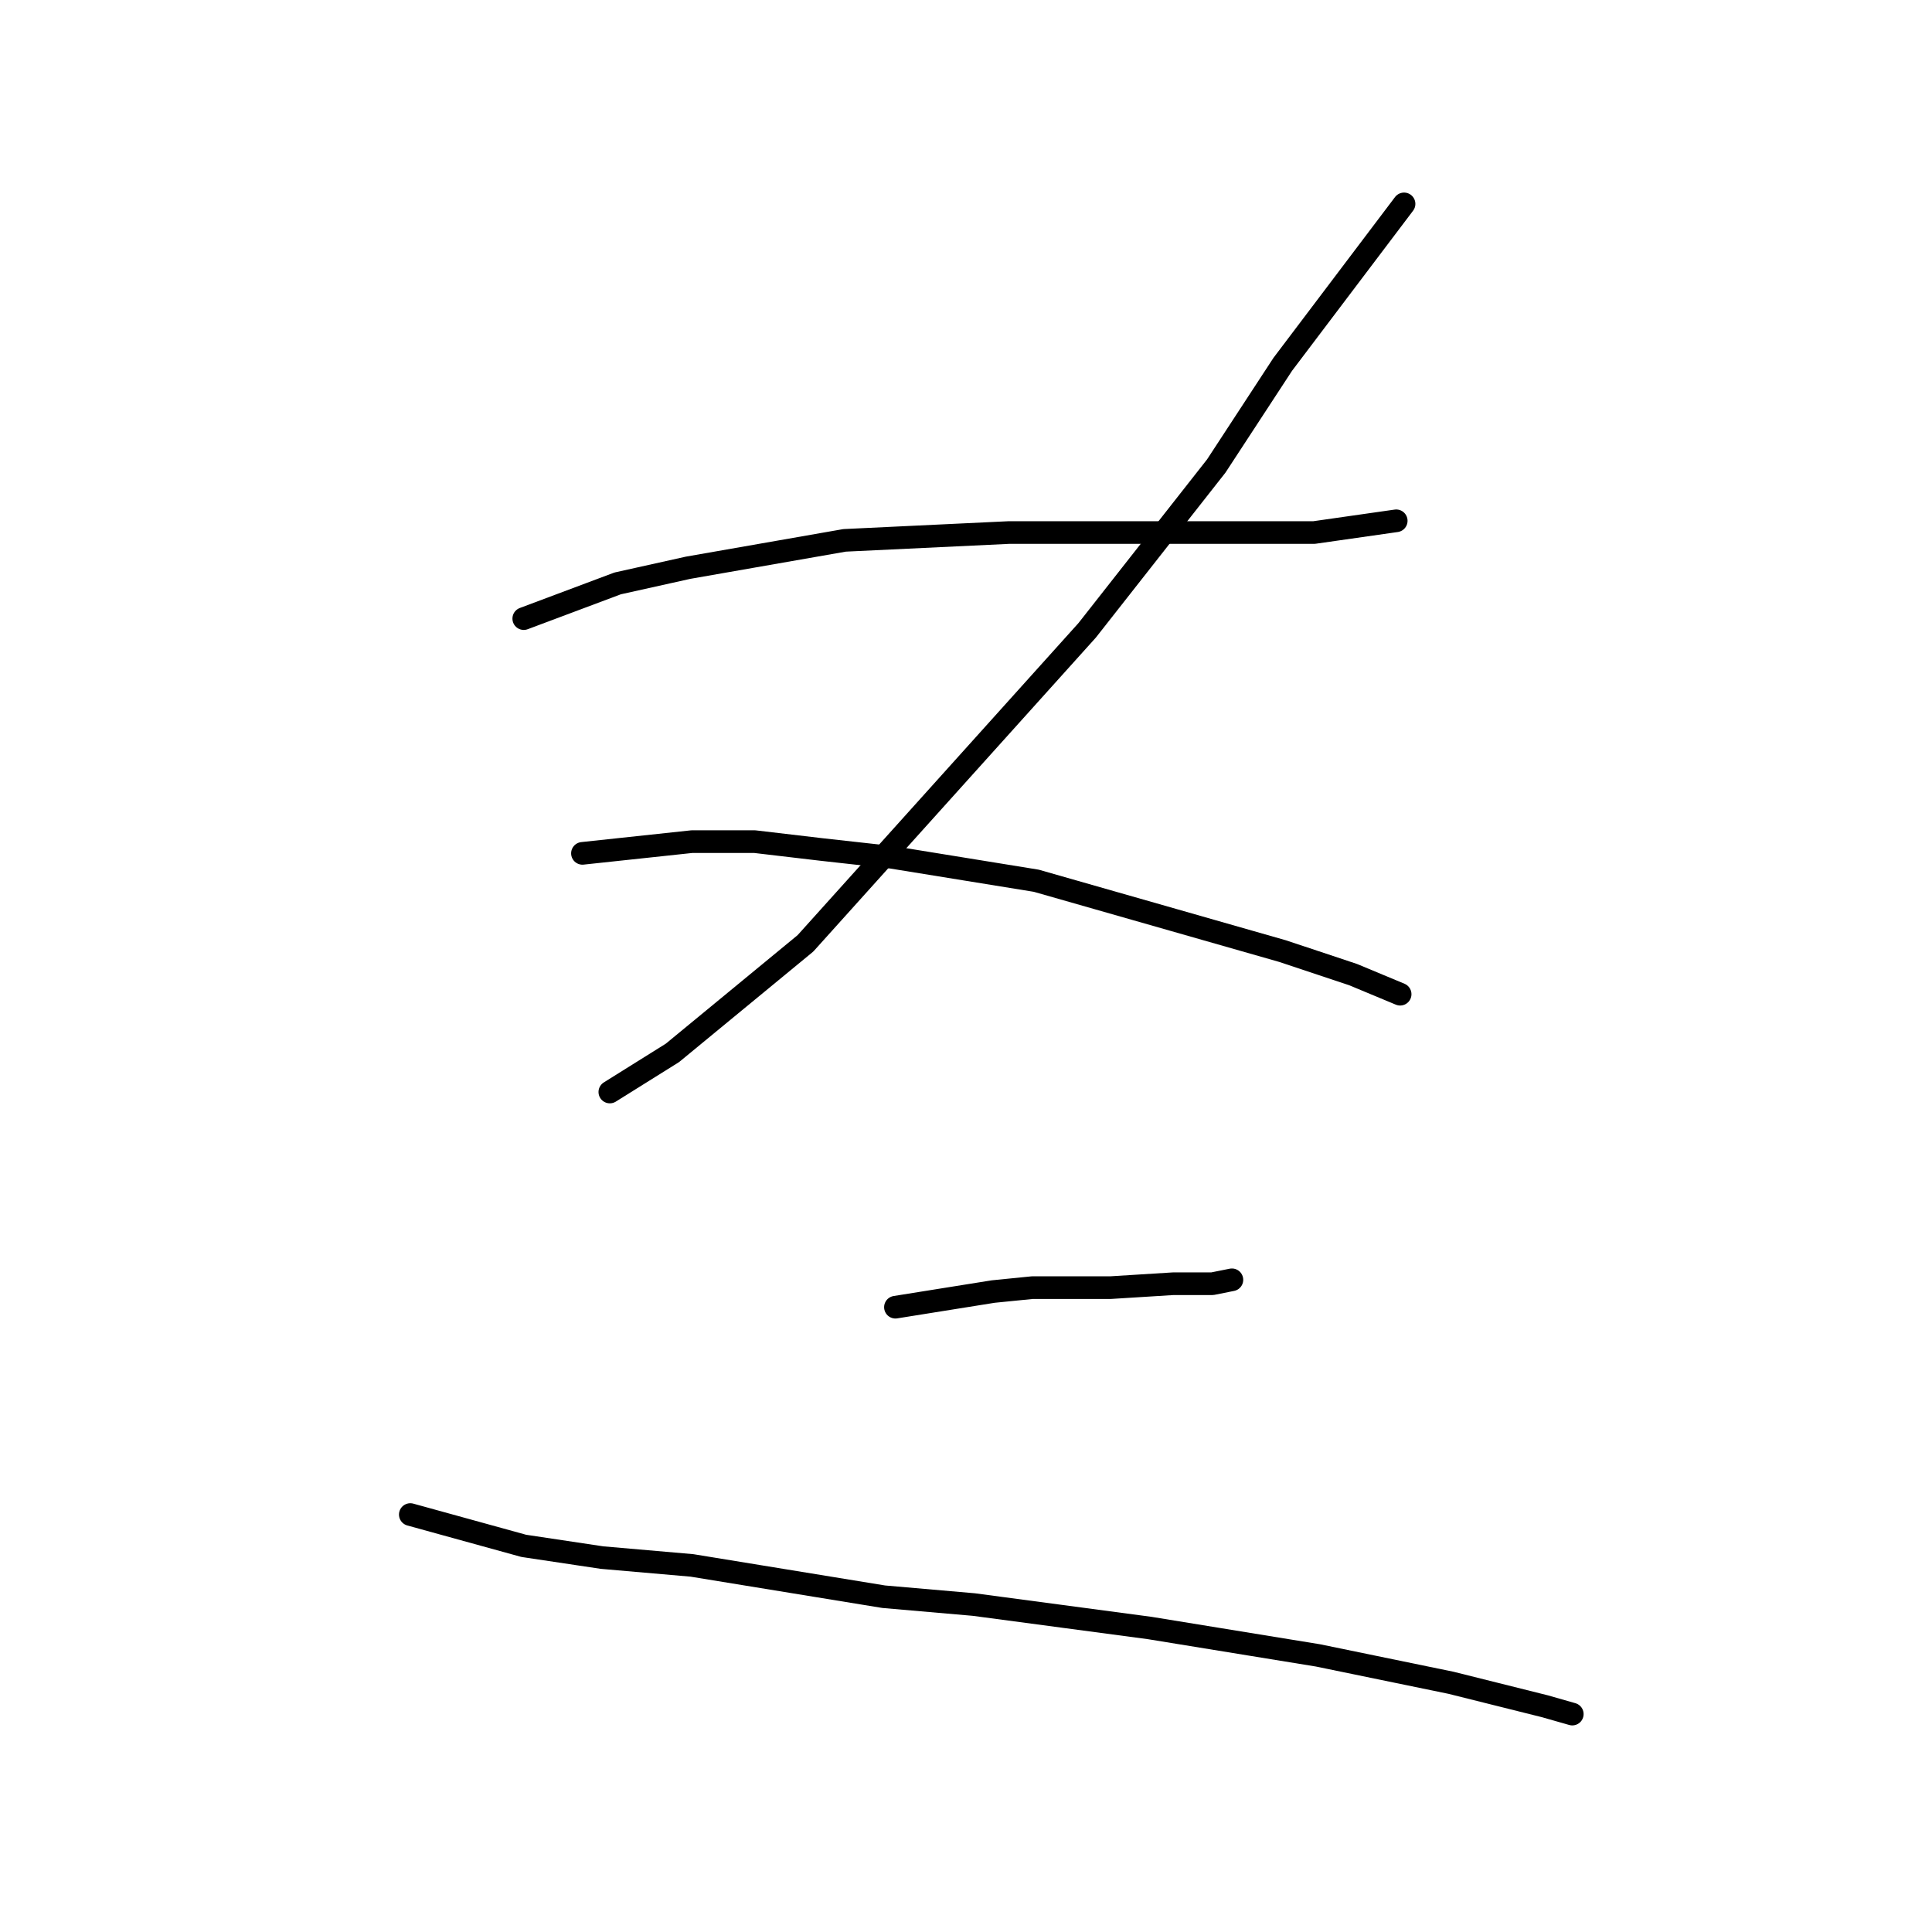<?xml version="1.0" standalone="no"?>
    <svg width="256" height="256" xmlns="http://www.w3.org/2000/svg" version="1.1">
    <polyline stroke="black" stroke-width="3" stroke-linecap="round" fill="transparent" stroke-linejoin="round" points="69.401 81.969 81.843 77.304 91.174 75.23 111.911 71.601 133.684 70.564 143.534 70.564 161.16 70.564 174.121 70.564 185.008 69.009 185.008 69.009 " />
        <polyline stroke="black" stroke-width="3" stroke-linecap="round" fill="transparent" stroke-linejoin="round" points="186.044 27.017 169.974 48.272 161.16 61.751 144.053 83.525 106.727 124.998 89.101 139.513 80.806 144.697 80.806 144.697 " />
        <polyline stroke="black" stroke-width="3" stroke-linecap="round" fill="transparent" stroke-linejoin="round" points="77.177 113.074 91.693 111.519 99.987 111.519 108.801 112.556 118.132 113.593 137.313 116.703 155.458 121.887 169.974 126.035 179.305 129.145 185.526 131.737 185.526 131.737 " />
        <polyline stroke="black" stroke-width="3" stroke-linecap="round" fill="transparent" stroke-linejoin="round" points="118.65 173.21 131.611 171.137 136.795 170.618 147.163 170.618 155.458 170.1 160.642 170.1 163.234 169.581 163.234 169.581 " />
        <polyline stroke="black" stroke-width="3" stroke-linecap="round" fill="transparent" stroke-linejoin="round" points="54.367 200.686 69.401 204.834 79.769 206.389 91.693 207.426 117.095 211.573 129.019 212.61 152.347 215.72 174.639 219.349 192.265 222.978 204.707 226.089 208.336 227.125 208.336 227.125 " />
        </svg>